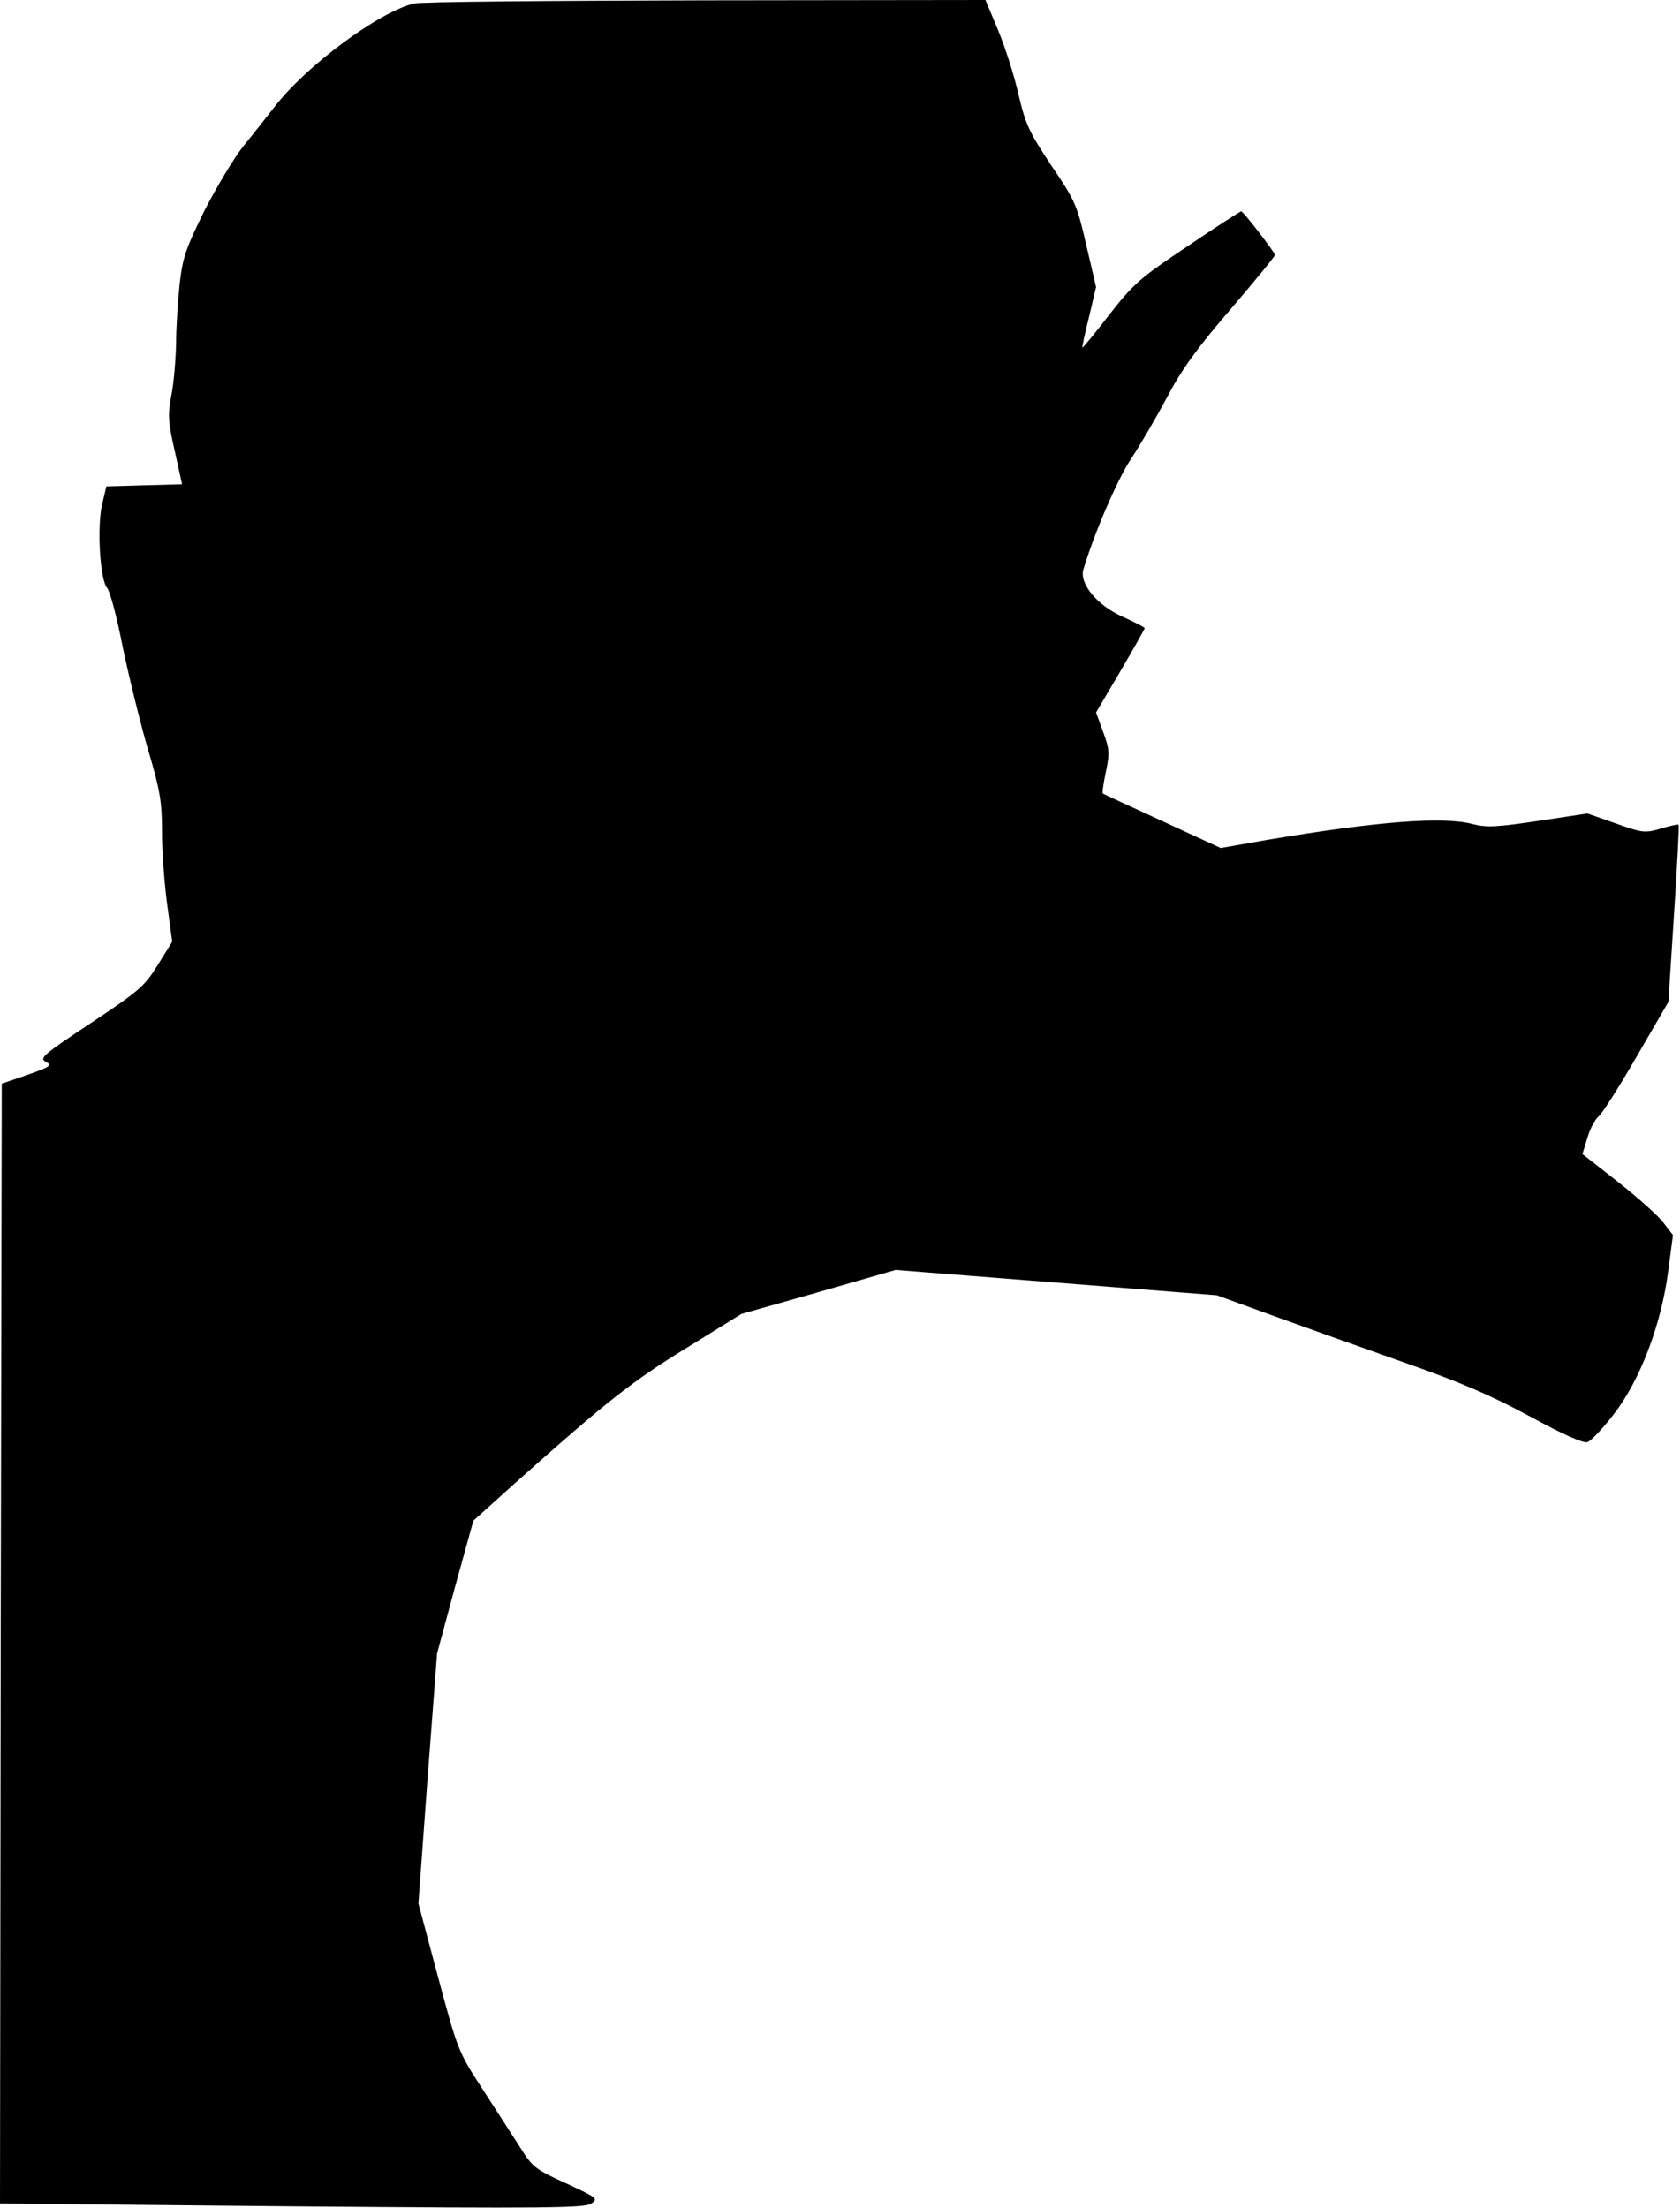 <?xml version="1.0" standalone="no"?>
<!DOCTYPE svg PUBLIC "-//W3C//DTD SVG 20010904//EN"
 "http://www.w3.org/TR/2001/REC-SVG-20010904/DTD/svg10.dtd">
<svg version="1.0" xmlns="http://www.w3.org/2000/svg"
 width="477pt" height="627pt" viewBox="0 0 477 627"
 preserveAspectRatio="xMidYMid meet">
<g transform="translate(0,627) scale(0.1,-0.1)"
fill="#000000" stroke="none">
<path fill="#000000" stroke="none" d="M1175 6260 c-101 -25 -306 -177 -396
-294 -22 -28 -61 -78 -88 -111 -27 -34 -76 -116 -110 -182 -53 -108 -62 -132
-71 -210 -5 -48 -10 -124 -10 -168 -1 -44 -6 -109 -13 -145 -11 -58 -10 -76 9
-160 l21 -95 -108 -3 -107 -3 -12 -51 c-15 -63 -6 -215 14 -237 8 -9 28 -83
44 -166 17 -82 49 -213 71 -289 36 -121 41 -152 41 -240 0 -56 7 -148 15 -206
l14 -104 -41 -66 c-38 -61 -52 -73 -190 -165 -136 -90 -147 -100 -128 -110 19
-10 13 -14 -52 -37 l-73 -25 -3 -1590 -2 -1590 829 -8 c722 -6 832 -5 850 8
20 14 17 16 -71 57 -86 39 -96 46 -129 99 -20 31 -68 106 -107 166 -71 109
-72 112 -128 320 l-56 210 26 355 27 355 51 189 52 188 130 117 c247 220 321
279 476 374 l155 96 219 62 219 63 456 -36 456 -36 165 -60 c91 -33 257 -92
370 -132 154 -54 241 -91 352 -151 95 -52 154 -78 165 -74 10 3 43 38 74 78
75 96 135 254 155 404 l14 106 -27 35 c-14 19 -72 71 -128 115 l-102 80 14 46
c7 25 22 53 32 61 10 8 59 85 108 170 l90 155 16 249 c9 138 15 252 13 254 -2
2 -25 -3 -51 -11 -45 -13 -52 -12 -128 15 l-80 28 -139 -21 c-120 -18 -147
-19 -187 -9 -82 22 -268 8 -578 -44 l-137 -24 -165 76 c-91 42 -168 77 -170
79 -2 1 2 29 9 62 11 53 10 64 -8 113 l-20 55 69 117 c38 65 69 120 69 122 0
3 -28 17 -63 33 -72 32 -123 94 -111 134 31 104 96 254 134 312 26 39 72 118
103 176 42 80 87 142 182 252 69 81 125 149 125 153 0 7 -90 124 -96 124 -2 0
-71 -44 -152 -99 -136 -91 -153 -106 -222 -194 -41 -53 -75 -95 -77 -94 -1 1
7 40 19 87 l20 85 -28 120 c-26 113 -31 125 -99 225 -63 95 -73 116 -93 201
-12 53 -38 135 -58 183 l-36 86 -797 -1 c-438 -1 -809 -4 -826 -9z"/>
</g>
</svg>
